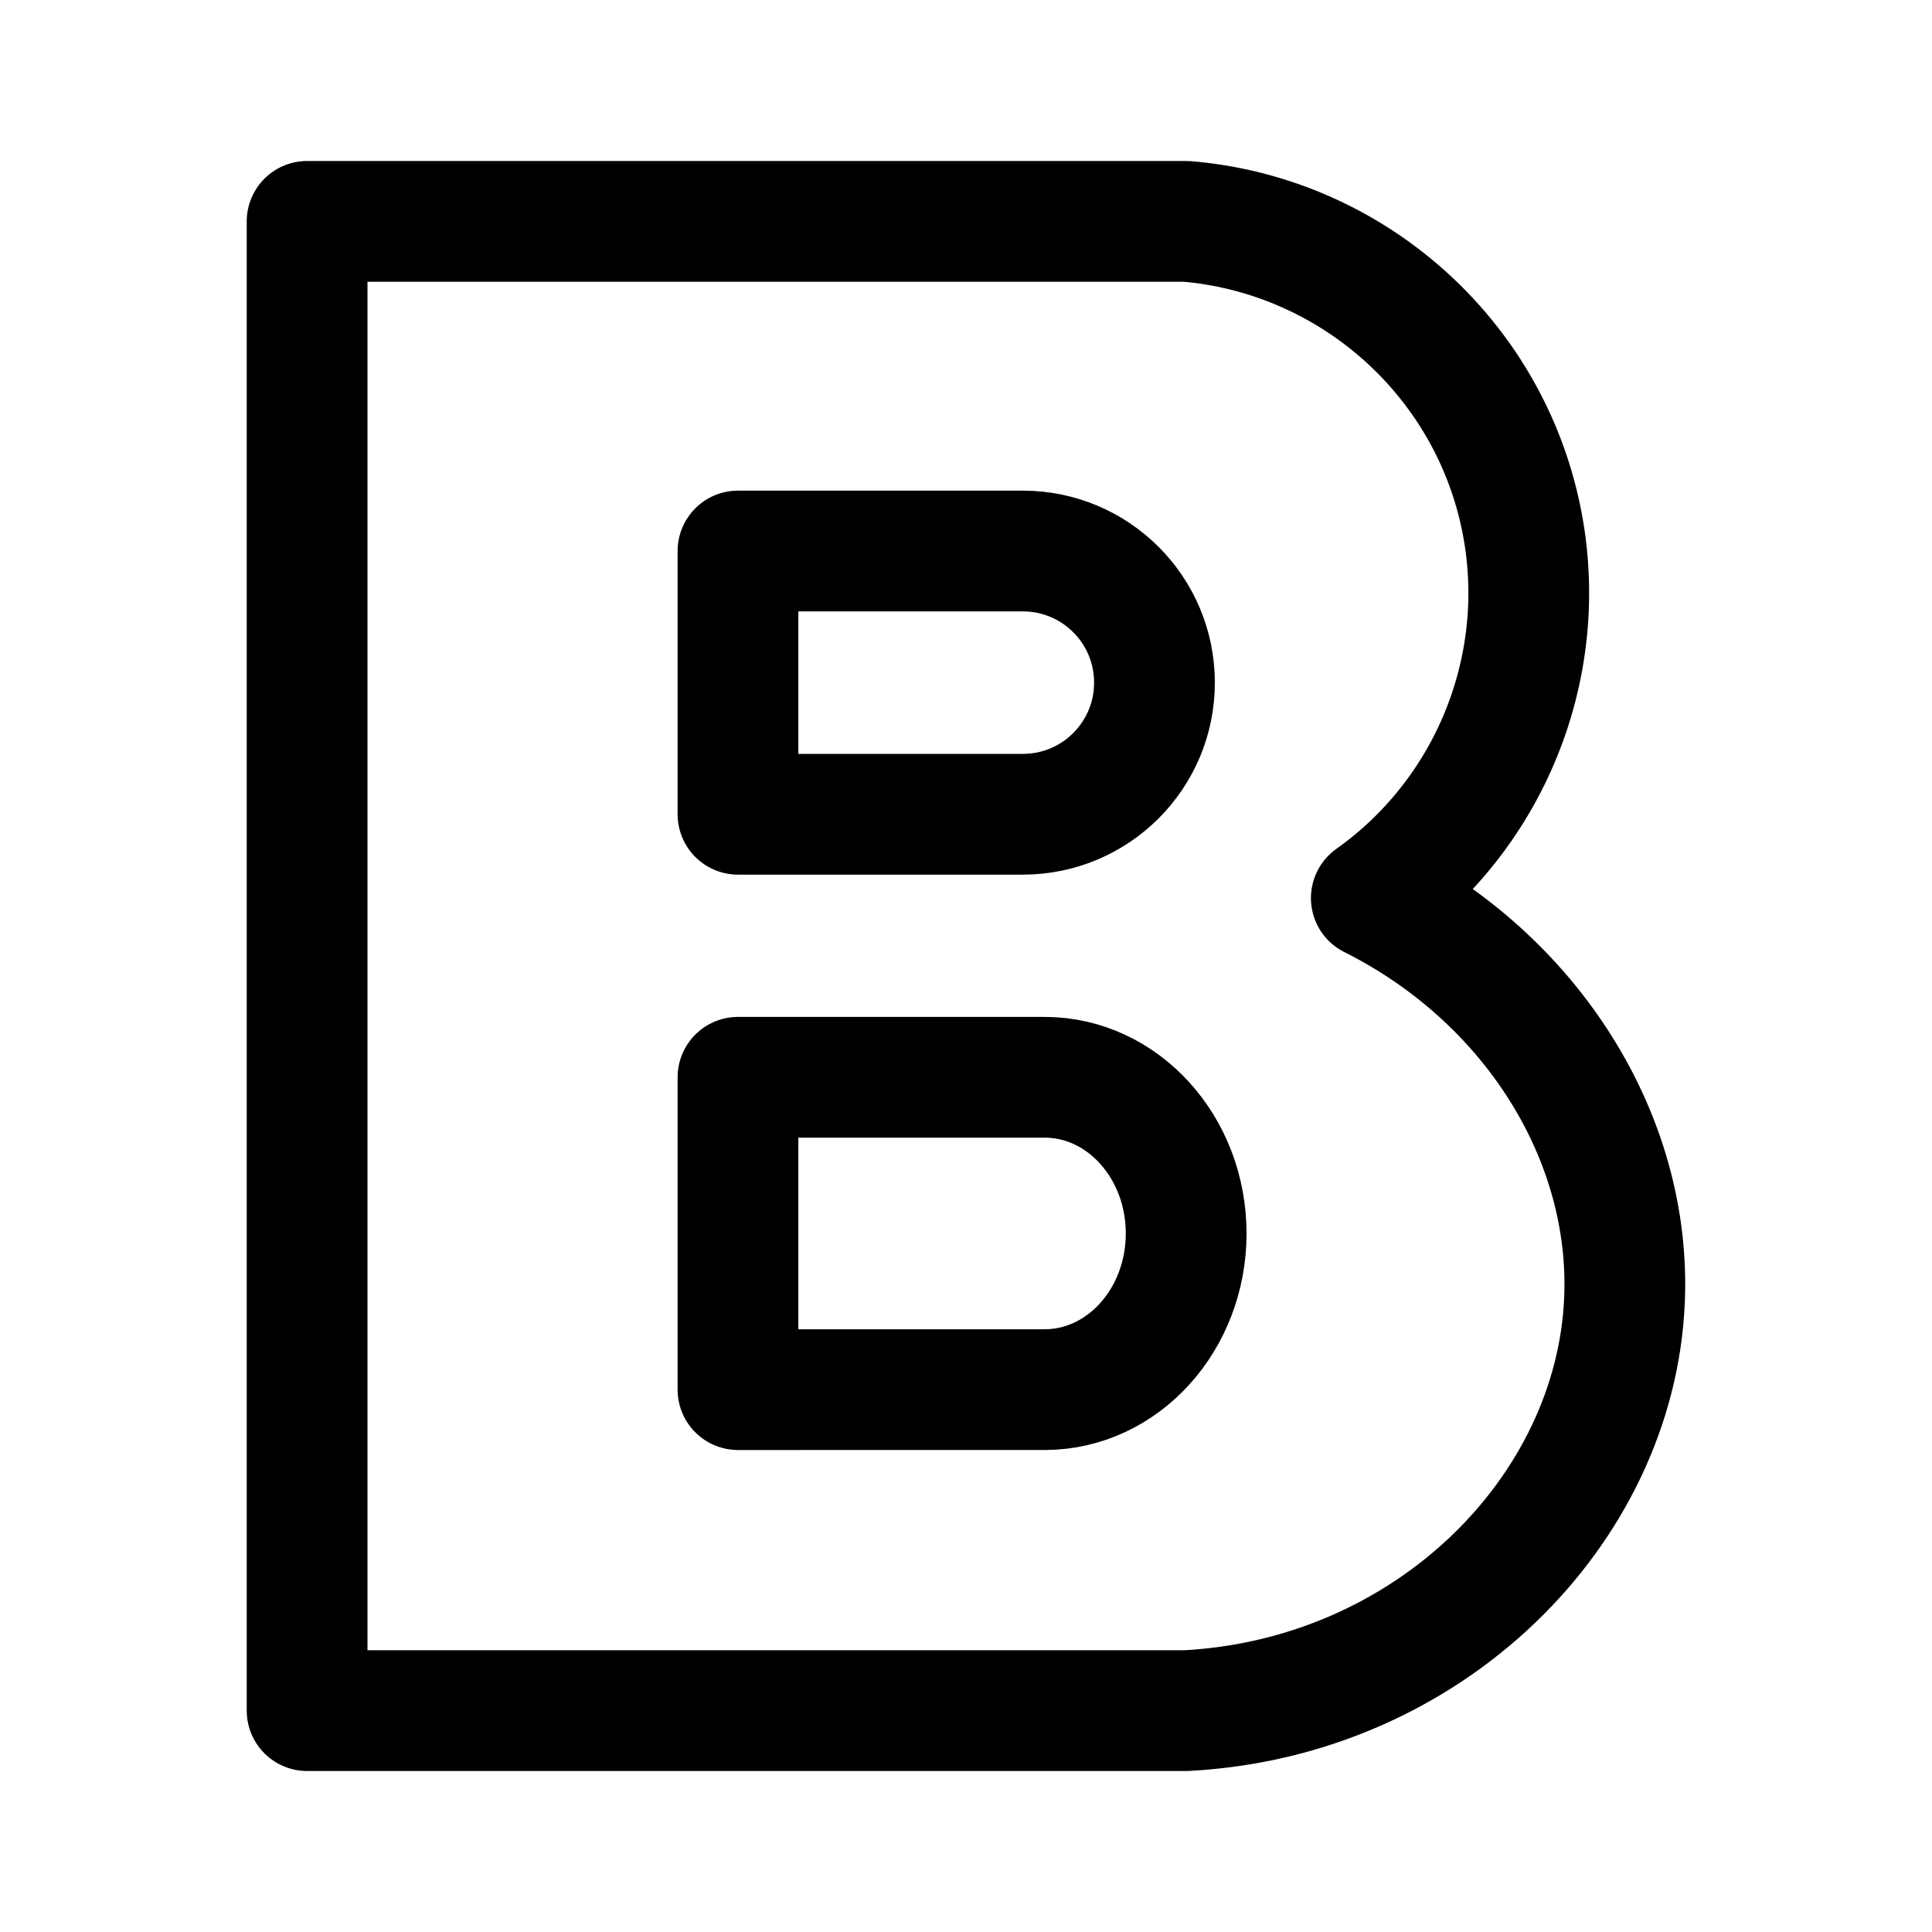 <svg xmlns="http://www.w3.org/2000/svg" width="192" height="192" viewBox="0 0 192 192" fill="none"><path d="M0 0h192v192H0z"/><path stroke="#000" stroke-linecap="round" stroke-linejoin="round" stroke-width="12" d="M30.52 22h87.37c15.55 1.3 28.7 12.26 32.76 27.3 4.04 14.96-1.71 30.96-14.37 39.95 15.9 7.96 25.86 23.77 25.16 39.97-.9 20.89-19.39 39.49-43.55 40.78H30.52V22Z"/><path stroke="#000" stroke-linecap="round" stroke-linejoin="round" stroke-width="12" d="M73.34 54.76h28.31c7.22 0 13.08 5.85 13.08 13.08h0c0 7.22-5.85 13.08-13.08 13.08H73.34V54.77Zm0 52.3h30.47c7.77 0 14.07 6.95 14.07 15.52h0c0 8.57-6.3 15.52-14.07 15.52H73.34v-31.04Z"/></svg>